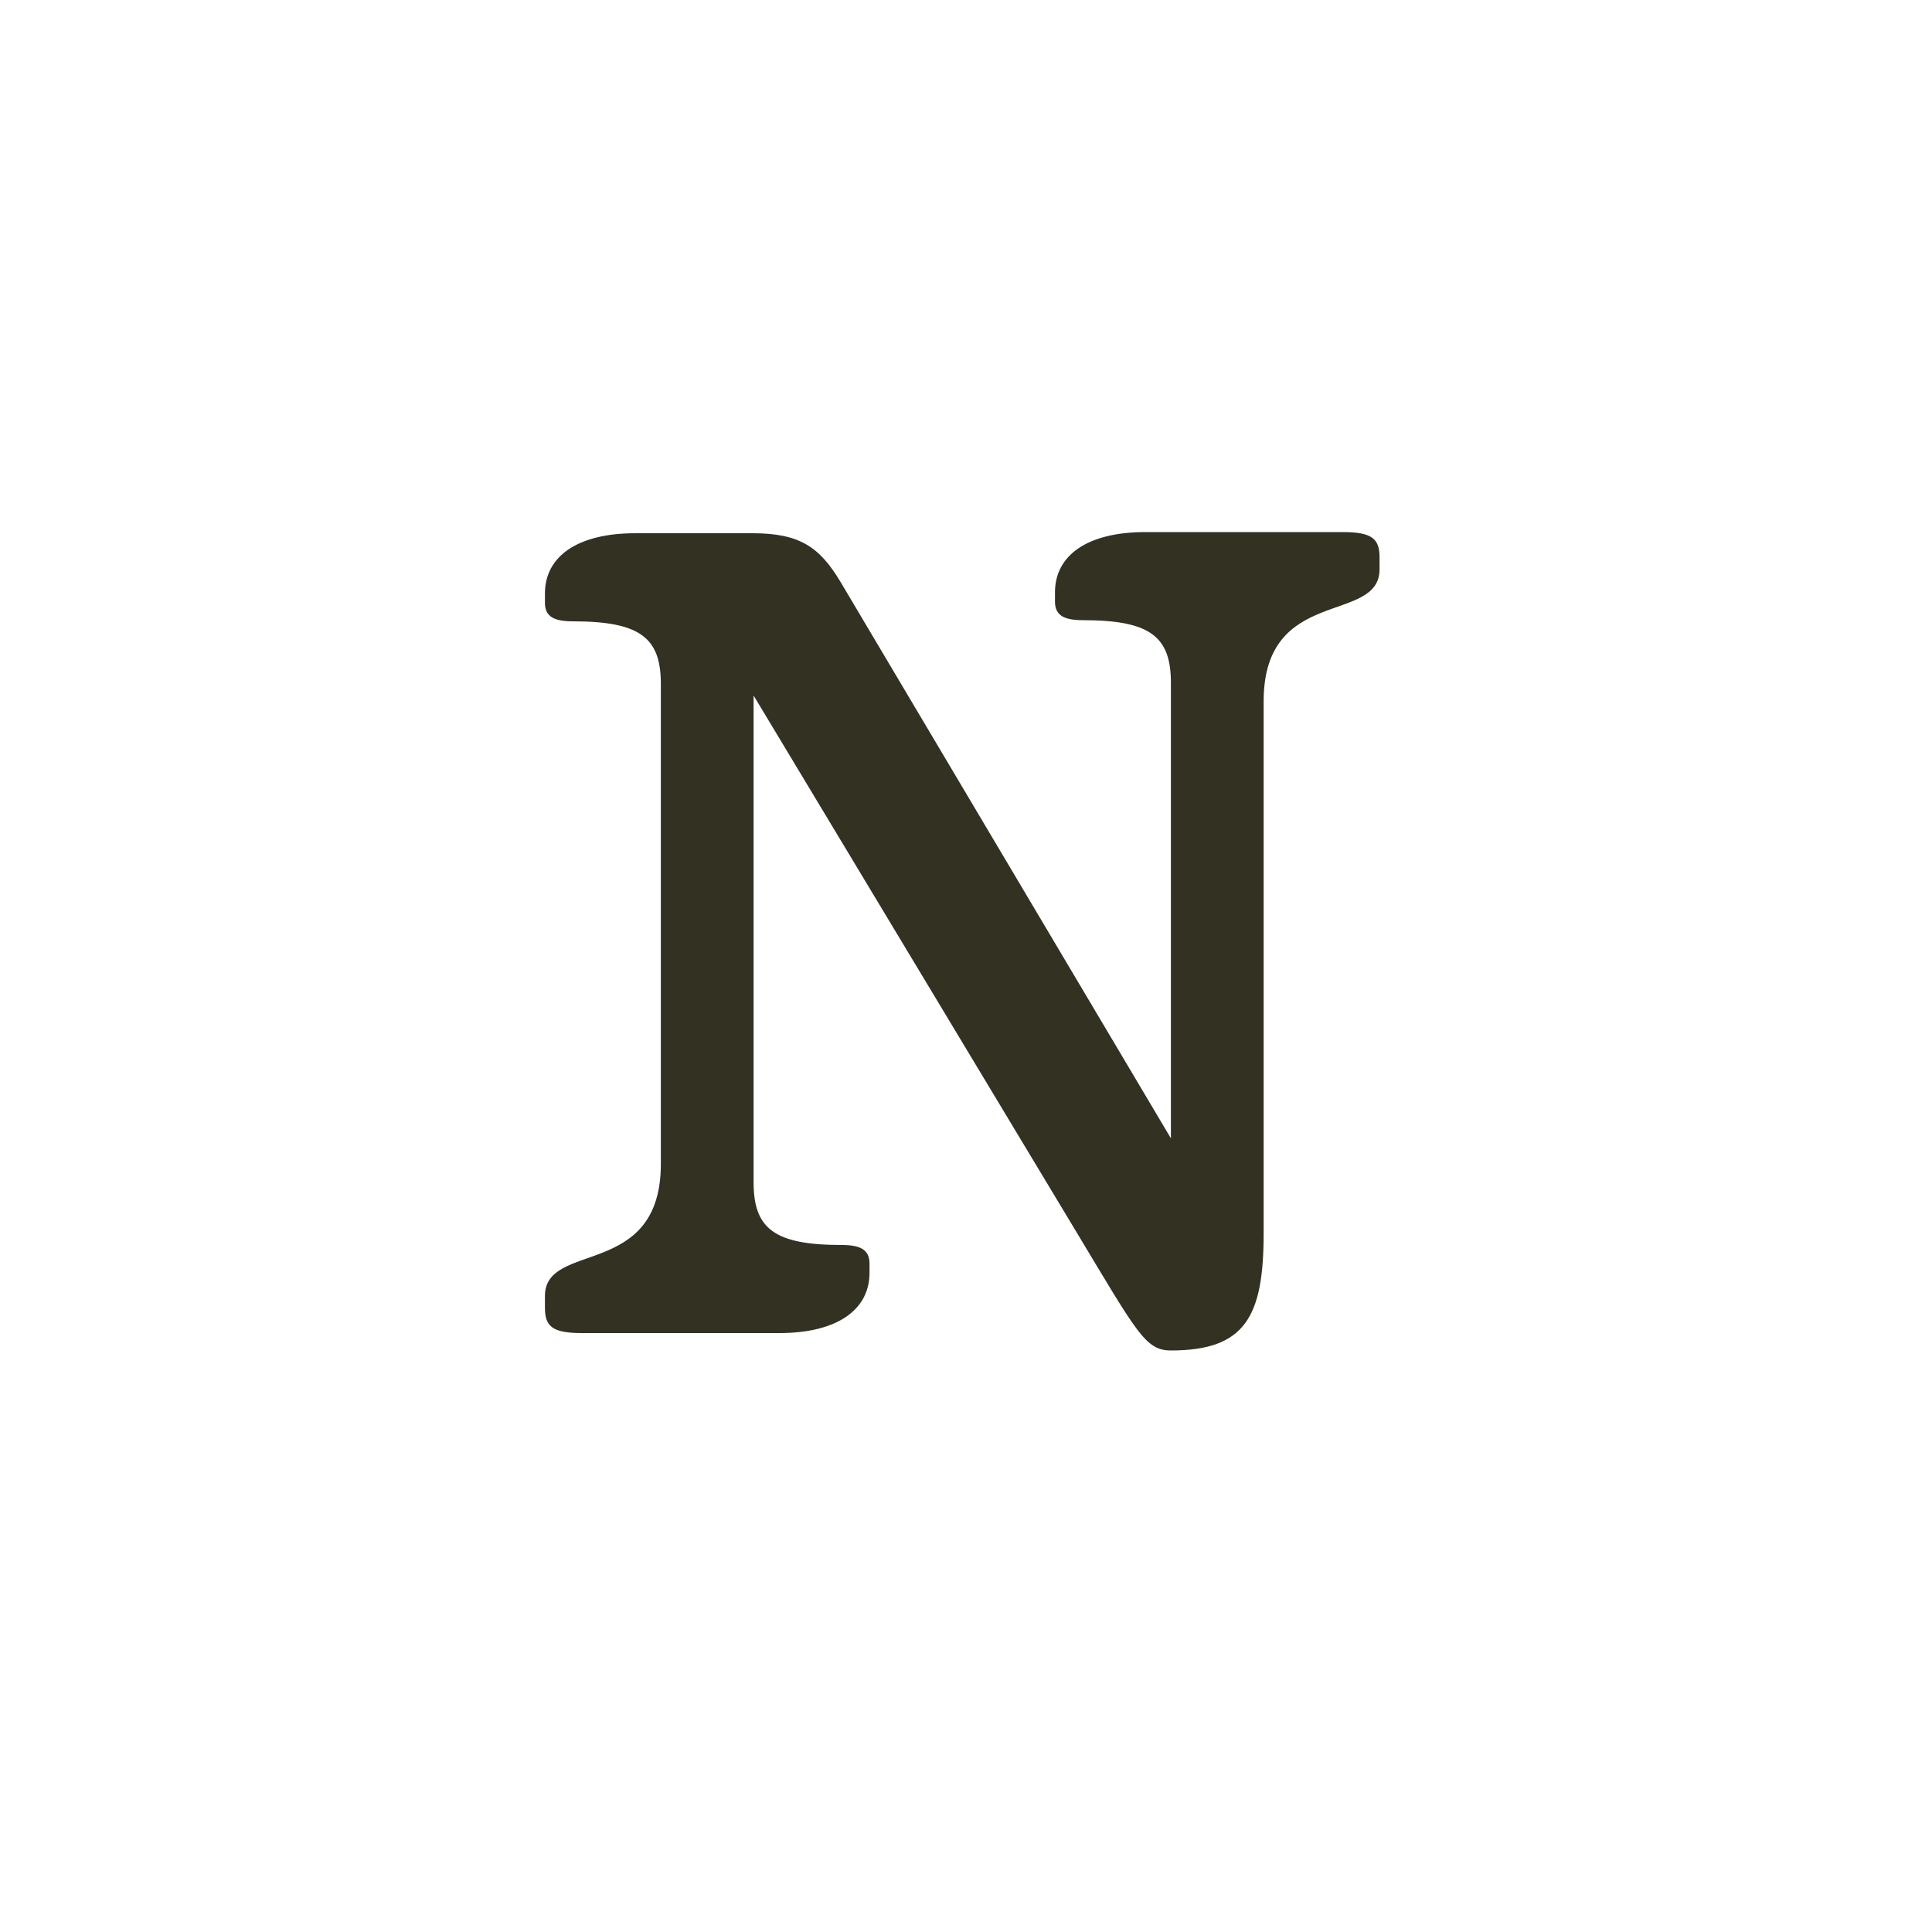 <svg width="500" height="500" viewBox="0 0 500 500" fill="none" xmlns="http://www.w3.org/2000/svg">
<path d="M303.029 349.5C296.429 349.5 294.329 345 278.429 318.6L195.029 180V306C195.029 318 200.429 322.2 217.829 322.2C222.629 322.2 225.029 323.4 225.029 327V329.4C225.029 339 216.629 345 201.629 345H150.629C142.829 345 141.029 343.2 141.029 338.4V335.4C141.029 321 171.029 331.2 171.029 301.2V177C171.029 165 165.629 160.8 148.229 160.8C143.429 160.8 141.029 159.6 141.029 156V153.6C141.029 144 149.429 138 164.429 138H194.729C207.029 138 212.129 141.6 217.529 150.6L303.029 294.6V176.7C303.029 164.7 297.629 160.5 280.229 160.5C275.429 160.5 273.029 159.3 273.029 155.7V153.3C273.029 143.7 281.429 137.7 296.429 137.7H347.429C355.229 137.7 357.029 139.5 357.029 144.3V147.3C357.029 161.7 327.029 151.5 327.029 181.5V319.2C327.029 340.8 322.229 349.5 303.029 349.5Z" fill="#323122"/>
</svg>
